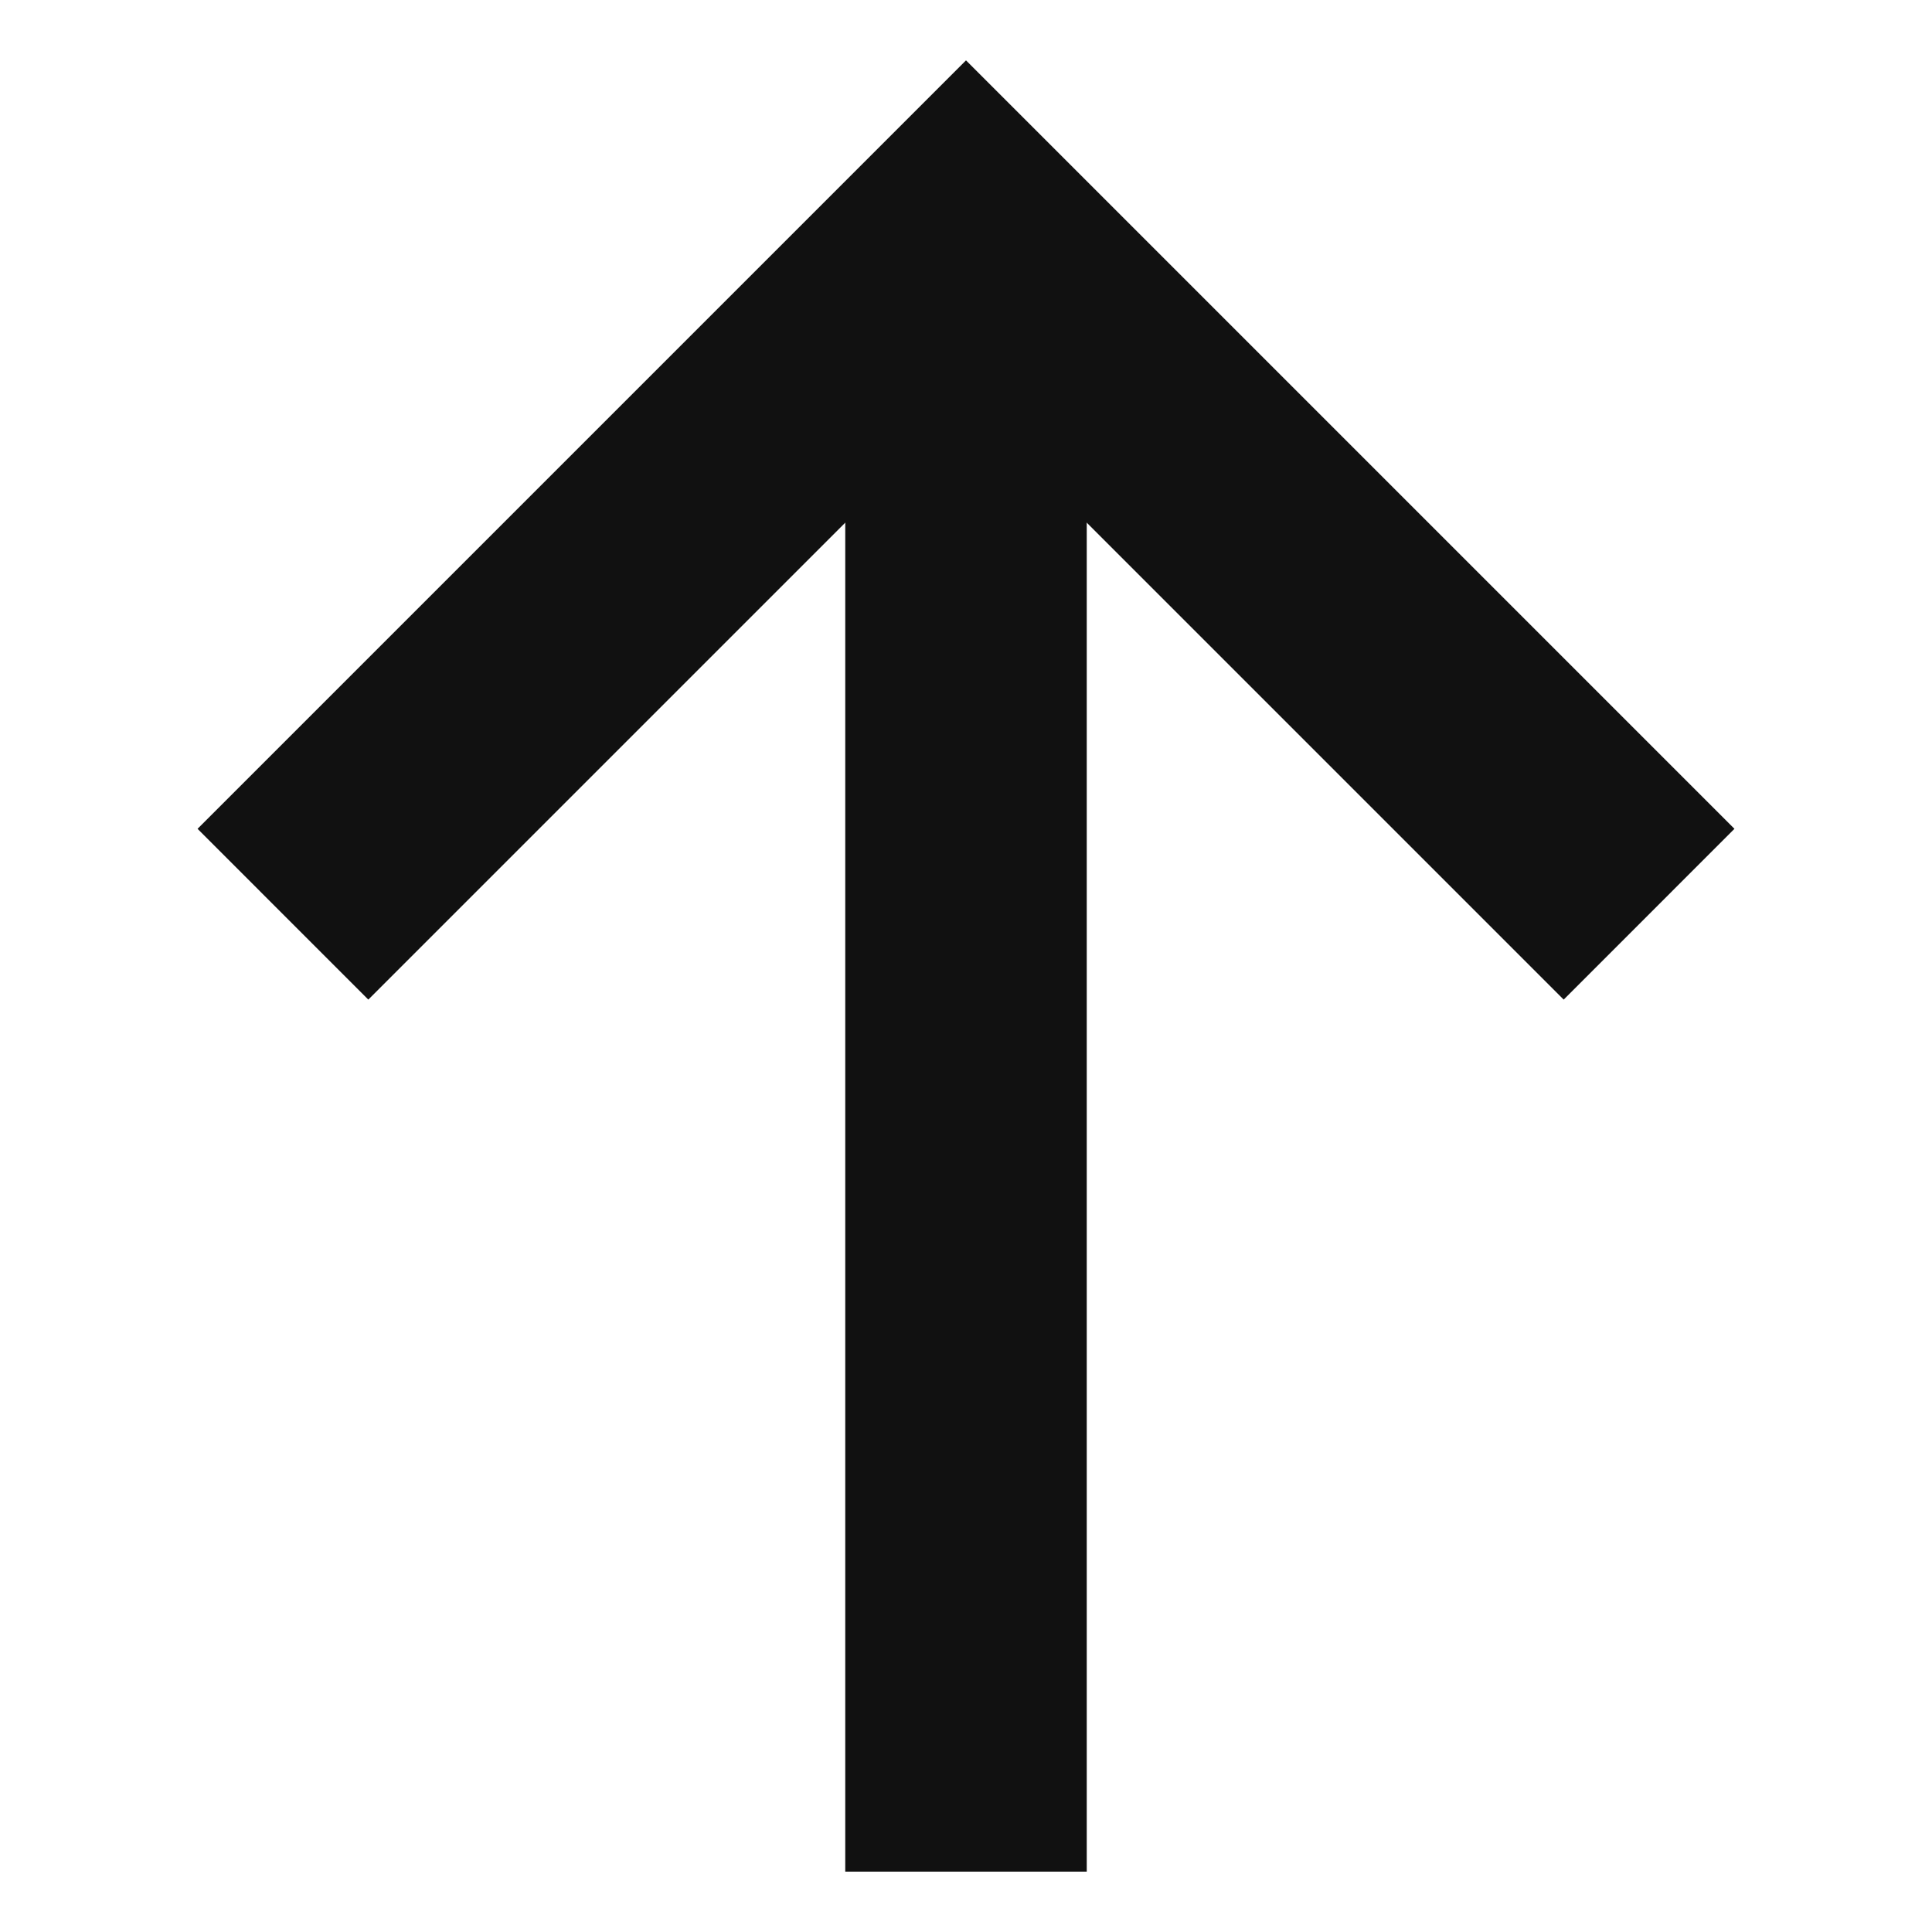<svg xmlns="http://www.w3.org/2000/svg" xmlns:xlink="http://www.w3.org/1999/xlink" width="32" height="32" version="1.1" viewBox="0 0 32 32"><title>1B2B9A0B-9922-42F1-A134-5F0B38A30133</title><desc>Created with sketchtool.</desc><g id="Symbols" fill="none" fill-rule="evenodd" stroke="none" stroke-width="1"><g id="Icon-Up---Dark" fill="#111"><rect id="Rectangle-6" width="27" height="4" x="2.5" y="15.5" transform="translate(16, 17.5) rotate(90) translate(-16, -17.5)"/><path id="Combined-Shape" d="M11,18.728 L11,4.728 L7,4.728 L7,20.728 L7,22.728 L25,22.728 L25,18.728 L11,18.728 Z" transform="translate(16, 13.728) rotate(135) translate(-16, -13.728)"/></g></g></svg>
